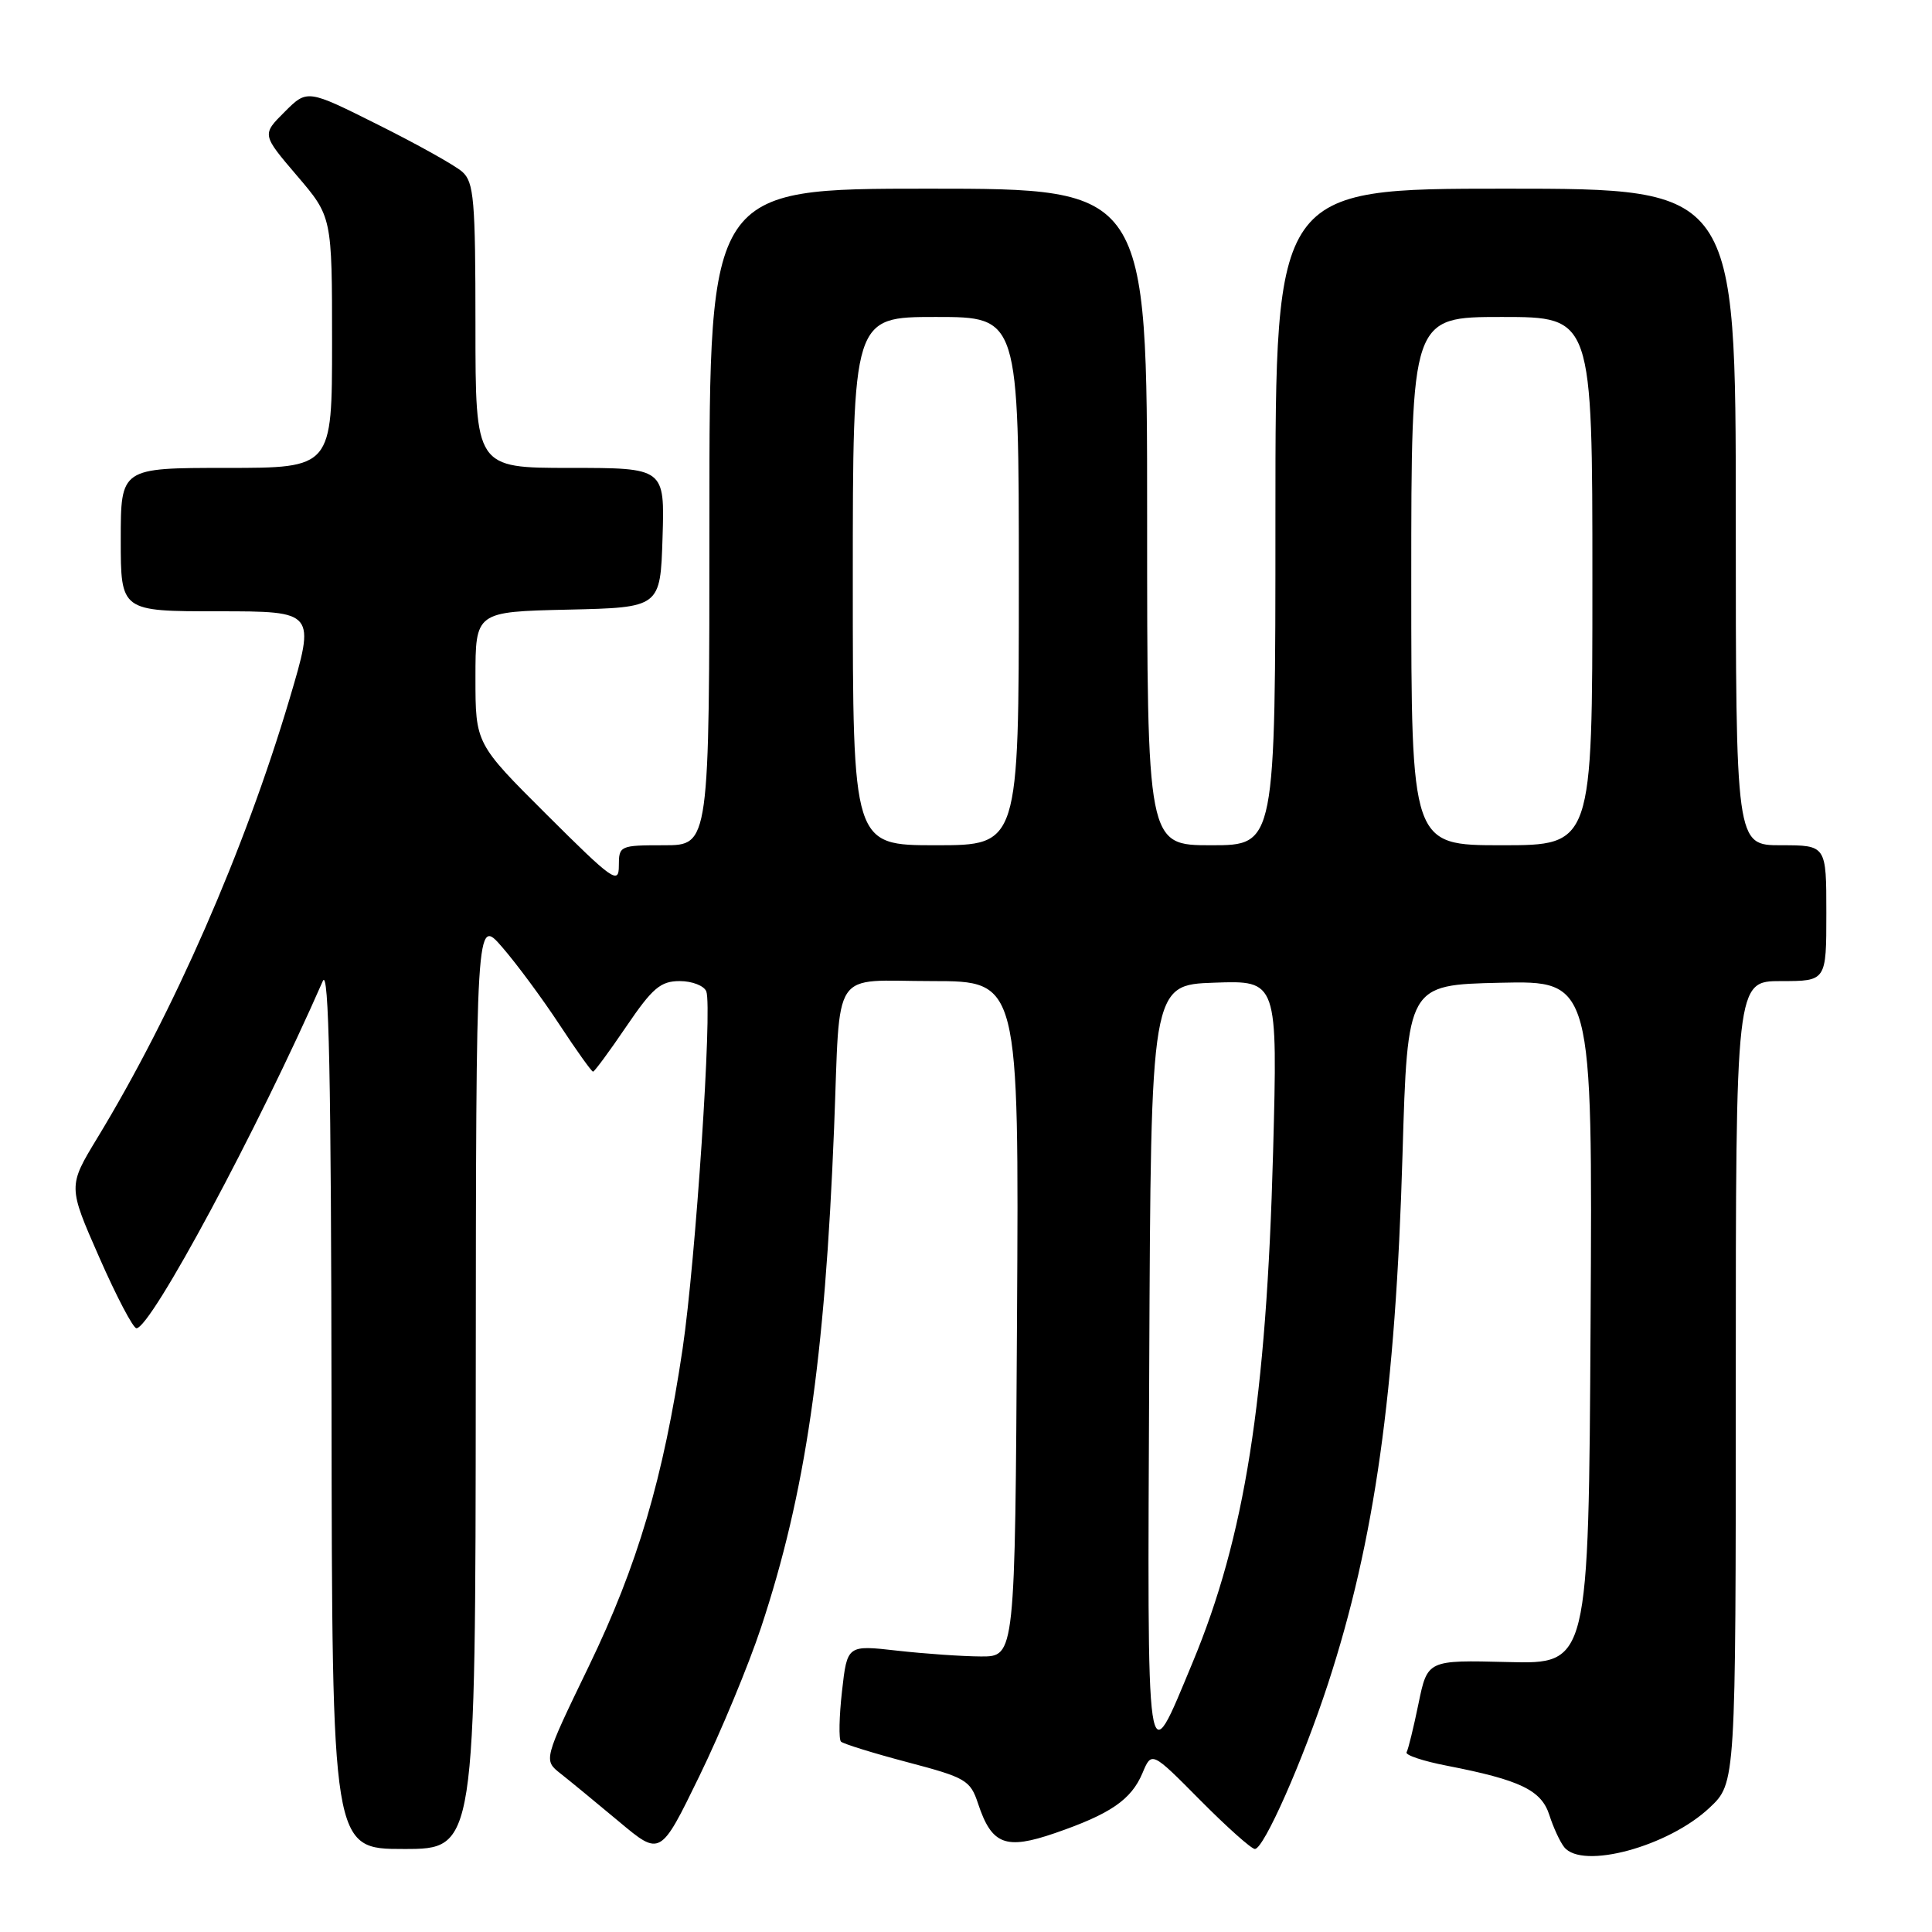 <?xml version="1.0" encoding="UTF-8" standalone="no"?>
<!DOCTYPE svg PUBLIC "-//W3C//DTD SVG 1.1//EN" "http://www.w3.org/Graphics/SVG/1.1/DTD/svg11.dtd" >
<svg xmlns="http://www.w3.org/2000/svg" xmlns:xlink="http://www.w3.org/1999/xlink" version="1.1" viewBox="0 0 256 256">
 <g >
 <path fill="currentColor"
d=" M 100.85 215.63 C 106.73 197.87 109.29 180.33 110.52 149.50 C 111.38 127.83 109.94 130.00 123.53 130.00 C 135.02 130.00 135.02 130.00 134.76 174.75 C 134.50 219.50 134.50 219.50 130.00 219.49 C 127.53 219.48 122.52 219.13 118.88 218.72 C 112.26 217.97 112.26 217.97 111.57 224.09 C 111.19 227.46 111.13 230.46 111.43 230.77 C 111.74 231.07 115.70 232.30 120.24 233.50 C 127.98 235.54 128.57 235.88 129.60 238.99 C 131.41 244.45 133.25 245.15 139.78 242.90 C 147.13 240.37 149.89 238.48 151.38 234.95 C 152.60 232.04 152.60 232.04 159.02 238.52 C 162.55 242.08 165.82 245.00 166.28 245.00 C 167.46 245.00 172.63 233.32 175.97 223.10 C 182.15 204.18 184.92 184.51 185.84 153.00 C 186.50 130.50 186.50 130.50 198.76 130.22 C 211.02 129.94 211.02 129.94 210.76 175.22 C 210.50 220.50 210.50 220.50 199.82 220.23 C 189.15 219.96 189.15 219.96 187.96 225.73 C 187.31 228.90 186.60 231.80 186.38 232.18 C 186.15 232.55 188.57 233.36 191.74 233.97 C 201.44 235.86 204.24 237.20 205.30 240.51 C 205.83 242.16 206.71 244.06 207.26 244.75 C 209.65 247.77 221.08 244.68 226.54 239.52 C 230.00 236.26 230.00 236.26 230.00 183.13 C 230.00 130.00 230.00 130.00 236.00 130.00 C 242.00 130.00 242.00 130.00 242.00 121.00 C 242.00 112.00 242.00 112.00 236.00 112.00 C 230.00 112.00 230.00 112.00 230.00 68.50 C 230.00 25.00 230.00 25.00 199.50 25.00 C 169.00 25.00 169.00 25.00 169.00 68.50 C 169.00 112.00 169.00 112.00 160.50 112.00 C 152.00 112.00 152.00 112.00 152.00 68.50 C 152.00 25.00 152.00 25.00 123.00 25.00 C 94.00 25.00 94.00 25.00 94.00 68.50 C 94.00 112.00 94.00 112.00 88.00 112.00 C 82.13 112.00 82.00 112.06 82.00 114.73 C 82.00 117.23 81.20 116.67 72.50 108.00 C 63.00 98.54 63.00 98.54 63.00 89.80 C 63.00 81.06 63.00 81.06 75.25 80.78 C 87.50 80.50 87.50 80.50 87.79 71.25 C 88.08 62.00 88.08 62.00 75.54 62.00 C 63.00 62.00 63.00 62.00 63.00 43.15 C 63.00 26.46 62.80 24.13 61.25 22.76 C 60.29 21.91 55.27 19.11 50.10 16.53 C 40.71 11.83 40.71 11.83 37.71 14.83 C 34.70 17.83 34.70 17.83 39.35 23.28 C 44.00 28.72 44.00 28.72 44.00 45.36 C 44.00 62.00 44.00 62.00 30.00 62.00 C 16.00 62.00 16.00 62.00 16.00 71.50 C 16.00 81.00 16.00 81.00 28.91 81.00 C 41.81 81.00 41.81 81.00 38.36 92.63 C 32.42 112.62 22.97 134.21 12.90 150.78 C 9.01 157.19 9.01 157.19 13.15 166.60 C 15.42 171.77 17.64 176.00 18.08 176.00 C 20.00 176.00 34.18 149.59 42.77 130.00 C 43.58 128.15 43.88 142.74 43.93 186.25 C 44.00 245.00 44.00 245.00 53.50 245.00 C 63.00 245.00 63.00 245.00 63.04 183.25 C 63.08 121.50 63.08 121.50 66.54 125.50 C 68.45 127.70 71.86 132.31 74.12 135.75 C 76.38 139.19 78.39 142.00 78.58 142.00 C 78.77 142.00 80.76 139.30 83.00 136.00 C 86.46 130.91 87.53 130.00 90.07 130.00 C 91.72 130.00 93.30 130.62 93.59 131.37 C 94.40 133.50 92.18 167.05 90.45 178.71 C 87.90 195.85 84.49 207.40 78.02 220.79 C 72.01 233.22 72.01 233.22 74.28 235.01 C 75.53 235.99 79.01 238.86 82.03 241.38 C 87.50 245.96 87.50 245.96 92.66 235.36 C 95.50 229.53 99.19 220.65 100.85 215.63 Z  M 152.28 181.00 C 152.50 130.50 152.50 130.50 160.90 130.21 C 169.30 129.91 169.30 129.91 168.69 152.71 C 167.80 185.58 164.95 203.64 158.03 220.28 C 151.79 235.25 152.03 236.85 152.28 181.00 Z  M 113.00 77.00 C 113.00 42.00 113.00 42.00 124.00 42.00 C 135.00 42.00 135.00 42.00 135.00 77.00 C 135.00 112.00 135.00 112.00 124.00 112.00 C 113.00 112.00 113.00 112.00 113.00 77.00 Z  M 187.00 77.00 C 187.00 42.00 187.00 42.00 199.00 42.00 C 211.00 42.00 211.00 42.00 211.00 77.00 C 211.00 112.00 211.00 112.00 199.00 112.00 C 187.00 112.00 187.00 112.00 187.00 77.00 Z "/>
</g>
</svg>